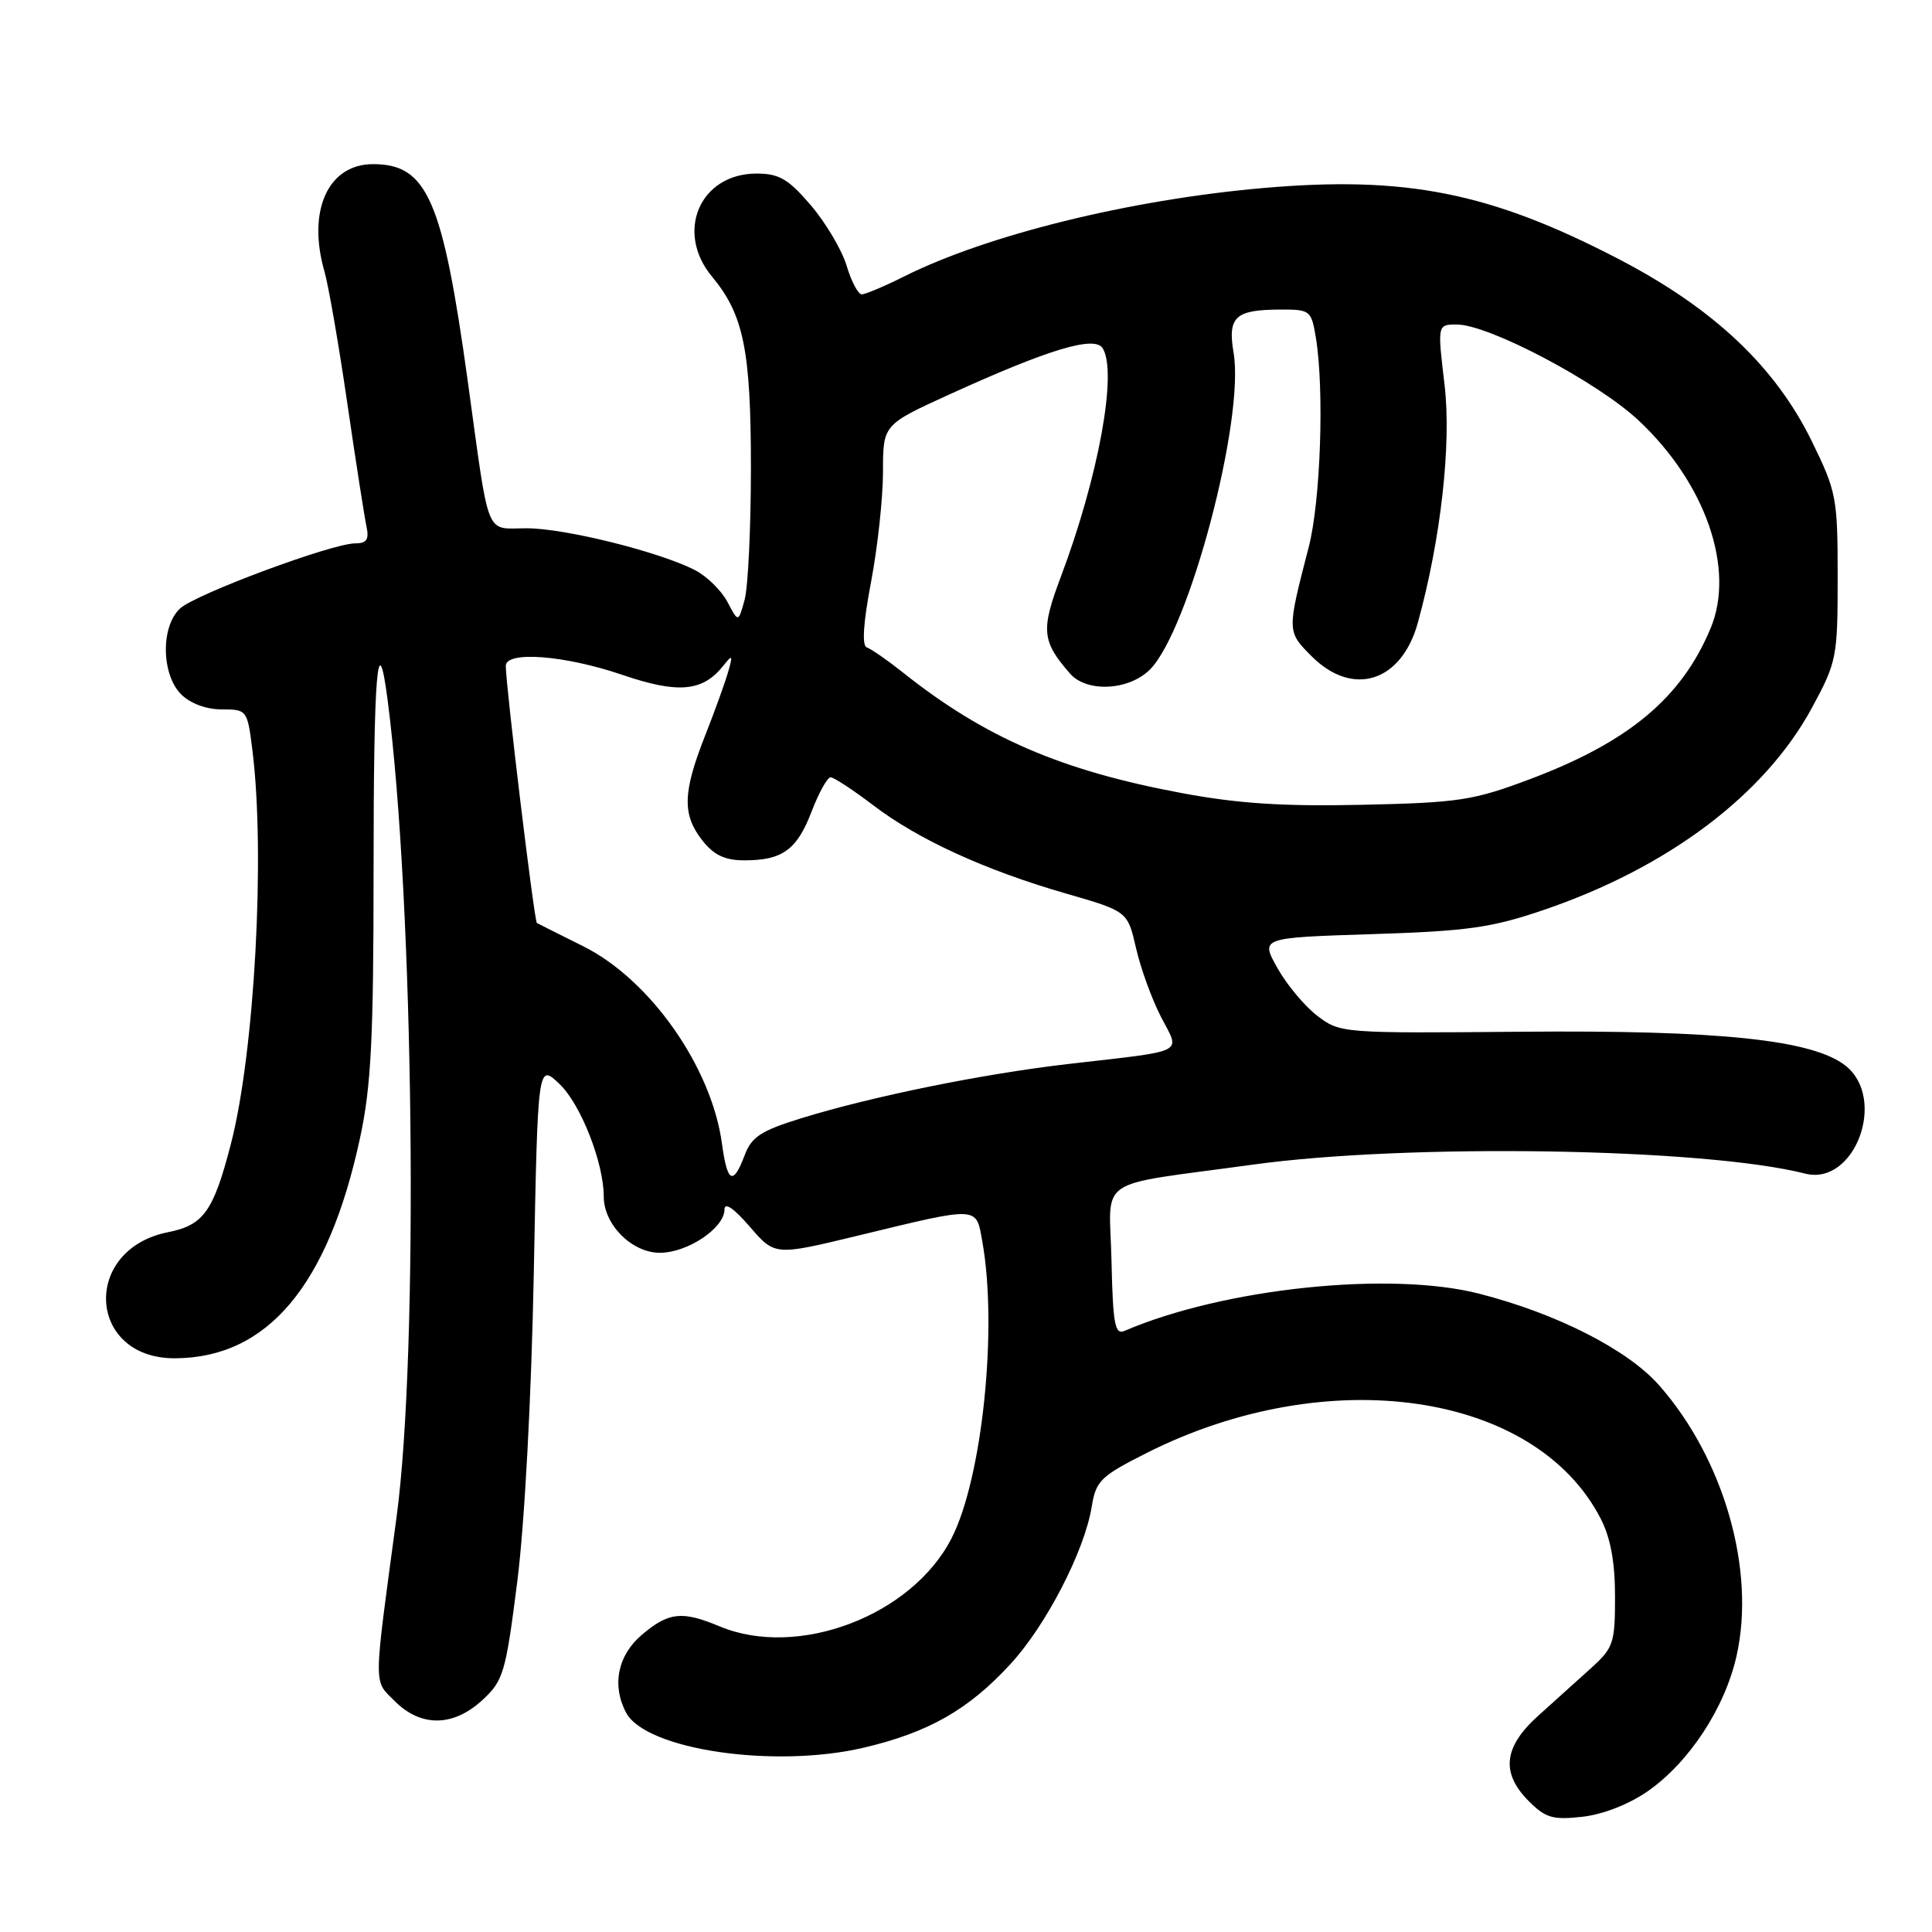 <?xml version="1.0" encoding="UTF-8" standalone="no"?>
<!DOCTYPE svg PUBLIC "-//W3C//DTD SVG 1.1//EN" "http://www.w3.org/Graphics/SVG/1.1/DTD/svg11.dtd" >
<svg xmlns="http://www.w3.org/2000/svg" xmlns:xlink="http://www.w3.org/1999/xlink" version="1.1" viewBox="0 0 256 256">
 <g >
 <path fill="currentColor"
d=" M 218.36 237.33 C 223.84 233.50 228.57 226.28 230.11 219.38 C 232.65 208.05 228.43 193.32 219.86 183.58 C 215.69 178.84 206.31 174.06 196.00 171.42 C 184.17 168.39 162.15 170.70 149.00 176.35 C 147.73 176.90 147.47 175.47 147.28 167.10 C 147.03 155.66 144.69 157.26 166.00 154.32 C 186.59 151.48 225.82 152.11 239.20 155.51 C 245.77 157.17 250.08 145.57 244.53 141.20 C 240.16 137.77 227.83 136.48 201.55 136.71 C 177.84 136.92 177.56 136.90 174.55 134.60 C 172.87 133.32 170.49 130.46 169.26 128.26 C 167.01 124.25 167.01 124.25 181.76 123.78 C 194.43 123.38 197.63 122.93 204.50 120.59 C 221.04 114.96 233.84 105.32 240.09 93.79 C 243.38 87.71 243.50 87.12 243.50 76.48 C 243.50 65.96 243.34 65.14 240.08 58.48 C 235.23 48.57 227.06 40.86 214.47 34.32 C 197.47 25.49 186.28 23.26 167.31 24.92 C 149.68 26.47 130.81 31.12 119.78 36.64 C 117.19 37.94 114.67 39.00 114.19 39.00 C 113.71 39.00 112.80 37.29 112.18 35.20 C 111.55 33.12 109.42 29.52 107.44 27.20 C 104.45 23.71 103.24 23.00 100.24 23.00 C 92.74 23.00 89.41 30.74 94.36 36.67 C 98.54 41.70 99.50 46.42 99.50 62.00 C 99.50 69.97 99.12 77.85 98.66 79.50 C 97.83 82.50 97.83 82.50 96.39 79.76 C 95.60 78.26 93.67 76.36 92.10 75.55 C 87.39 73.12 74.86 70.00 69.79 70.00 C 64.21 70.00 64.91 71.75 61.98 50.50 C 58.65 26.44 56.61 21.75 49.43 21.75 C 43.47 21.75 40.68 27.91 42.99 35.96 C 43.53 37.85 44.90 45.72 46.02 53.45 C 47.15 61.18 48.29 68.51 48.56 69.75 C 48.93 71.49 48.59 72.00 47.06 72.00 C 44.01 72.00 26.00 78.69 23.88 80.61 C 21.29 82.95 21.36 89.36 24.00 92.00 C 25.21 93.21 27.33 94.00 29.38 94.00 C 32.73 94.00 32.78 94.06 33.45 99.45 C 35.17 113.21 33.73 139.44 30.60 151.56 C 28.29 160.50 26.98 162.34 22.28 163.27 C 10.77 165.55 11.57 180.04 23.20 179.98 C 35.46 179.92 43.49 170.35 47.70 150.82 C 49.18 143.96 49.50 137.71 49.50 115.25 C 49.50 89.08 50.04 82.58 51.36 92.75 C 54.86 119.63 55.51 179.03 52.55 201.00 C 49.44 224.09 49.46 222.55 52.33 225.43 C 55.79 228.88 60.08 228.82 63.94 225.25 C 66.71 222.68 67.01 221.66 68.55 209.50 C 69.52 201.80 70.41 185.17 70.73 168.69 C 71.26 140.88 71.26 140.88 74.15 143.65 C 76.96 146.33 80.00 154.09 80.00 158.55 C 80.00 162.27 83.72 166.00 87.44 166.00 C 91.11 166.00 96.00 162.72 96.00 160.26 C 96.00 159.25 97.23 160.09 99.34 162.53 C 102.67 166.39 102.67 166.39 113.59 163.75 C 129.86 159.81 129.32 159.78 130.16 164.50 C 132.22 175.94 130.17 195.84 126.09 203.82 C 120.85 214.09 105.73 219.84 95.35 215.50 C 90.37 213.42 88.62 213.61 85.08 216.59 C 81.85 219.31 81.03 223.32 82.97 226.95 C 85.60 231.86 102.62 234.36 114.48 231.57 C 123.05 229.55 128.32 226.55 133.87 220.52 C 138.60 215.40 143.69 205.54 144.65 199.69 C 145.22 196.19 145.81 195.62 151.97 192.51 C 175.97 180.43 203.42 184.40 212.09 201.21 C 213.41 203.77 214.00 206.98 214.00 211.55 C 214.00 217.75 213.80 218.36 210.75 221.10 C 208.96 222.71 205.81 225.55 203.75 227.41 C 199.22 231.51 198.86 234.95 202.58 238.67 C 204.80 240.89 205.77 241.17 209.69 240.73 C 212.42 240.42 215.87 239.07 218.36 237.33 Z  M 95.66 151.51 C 94.27 141.37 86.15 129.82 77.31 125.40 C 74.11 123.81 71.34 122.41 71.14 122.30 C 70.80 122.12 67.05 91.12 67.02 88.25 C 66.99 86.22 74.79 86.81 82.46 89.42 C 89.87 91.95 93.12 91.65 95.85 88.20 C 97.06 86.68 97.13 86.77 96.49 89.00 C 96.10 90.38 94.71 94.24 93.39 97.58 C 90.46 105.03 90.39 107.96 93.07 111.37 C 94.60 113.31 96.06 114.00 98.64 114.00 C 103.68 114.00 105.61 112.60 107.55 107.51 C 108.50 105.03 109.63 103.00 110.06 103.00 C 110.49 103.00 113.01 104.65 115.65 106.66 C 121.62 111.22 130.49 115.29 141.19 118.38 C 149.41 120.75 149.41 120.75 150.53 125.63 C 151.14 128.31 152.63 132.40 153.83 134.73 C 156.40 139.70 157.50 139.14 141.50 140.99 C 130.15 142.31 115.54 145.28 106.15 148.18 C 100.84 149.82 99.58 150.64 98.67 153.08 C 97.13 157.14 96.37 156.74 95.66 151.51 Z  M 156.50 105.07 C 140.53 102.08 130.47 97.72 119.64 89.11 C 117.58 87.47 115.43 85.98 114.86 85.79 C 114.19 85.56 114.38 82.57 115.42 77.11 C 116.29 72.53 117.00 65.97 117.00 62.53 C 117.00 56.28 117.00 56.28 125.75 52.29 C 138.90 46.29 145.03 44.44 146.10 46.13 C 148.10 49.28 145.57 63.13 140.57 76.42 C 137.90 83.50 138.04 84.96 141.78 89.25 C 144.00 91.79 149.58 91.51 152.37 88.72 C 157.55 83.54 164.95 55.57 163.46 46.77 C 162.65 41.98 163.66 41.04 169.62 41.02 C 173.61 41.00 173.76 41.12 174.36 44.75 C 175.49 51.61 174.99 66.42 173.41 72.50 C 170.52 83.68 170.51 83.67 173.81 86.97 C 179.26 92.41 185.70 90.38 187.87 82.52 C 190.92 71.45 192.34 58.84 191.41 50.98 C 190.46 43.00 190.46 43.00 193.04 43.00 C 197.26 43.00 211.64 50.58 217.11 55.70 C 226.01 64.03 229.95 75.39 226.66 83.26 C 222.81 92.49 215.79 98.34 202.68 103.26 C 195.21 106.07 193.28 106.36 180.50 106.64 C 169.98 106.87 164.01 106.48 156.50 105.07 Z "/>
</g>
</svg>